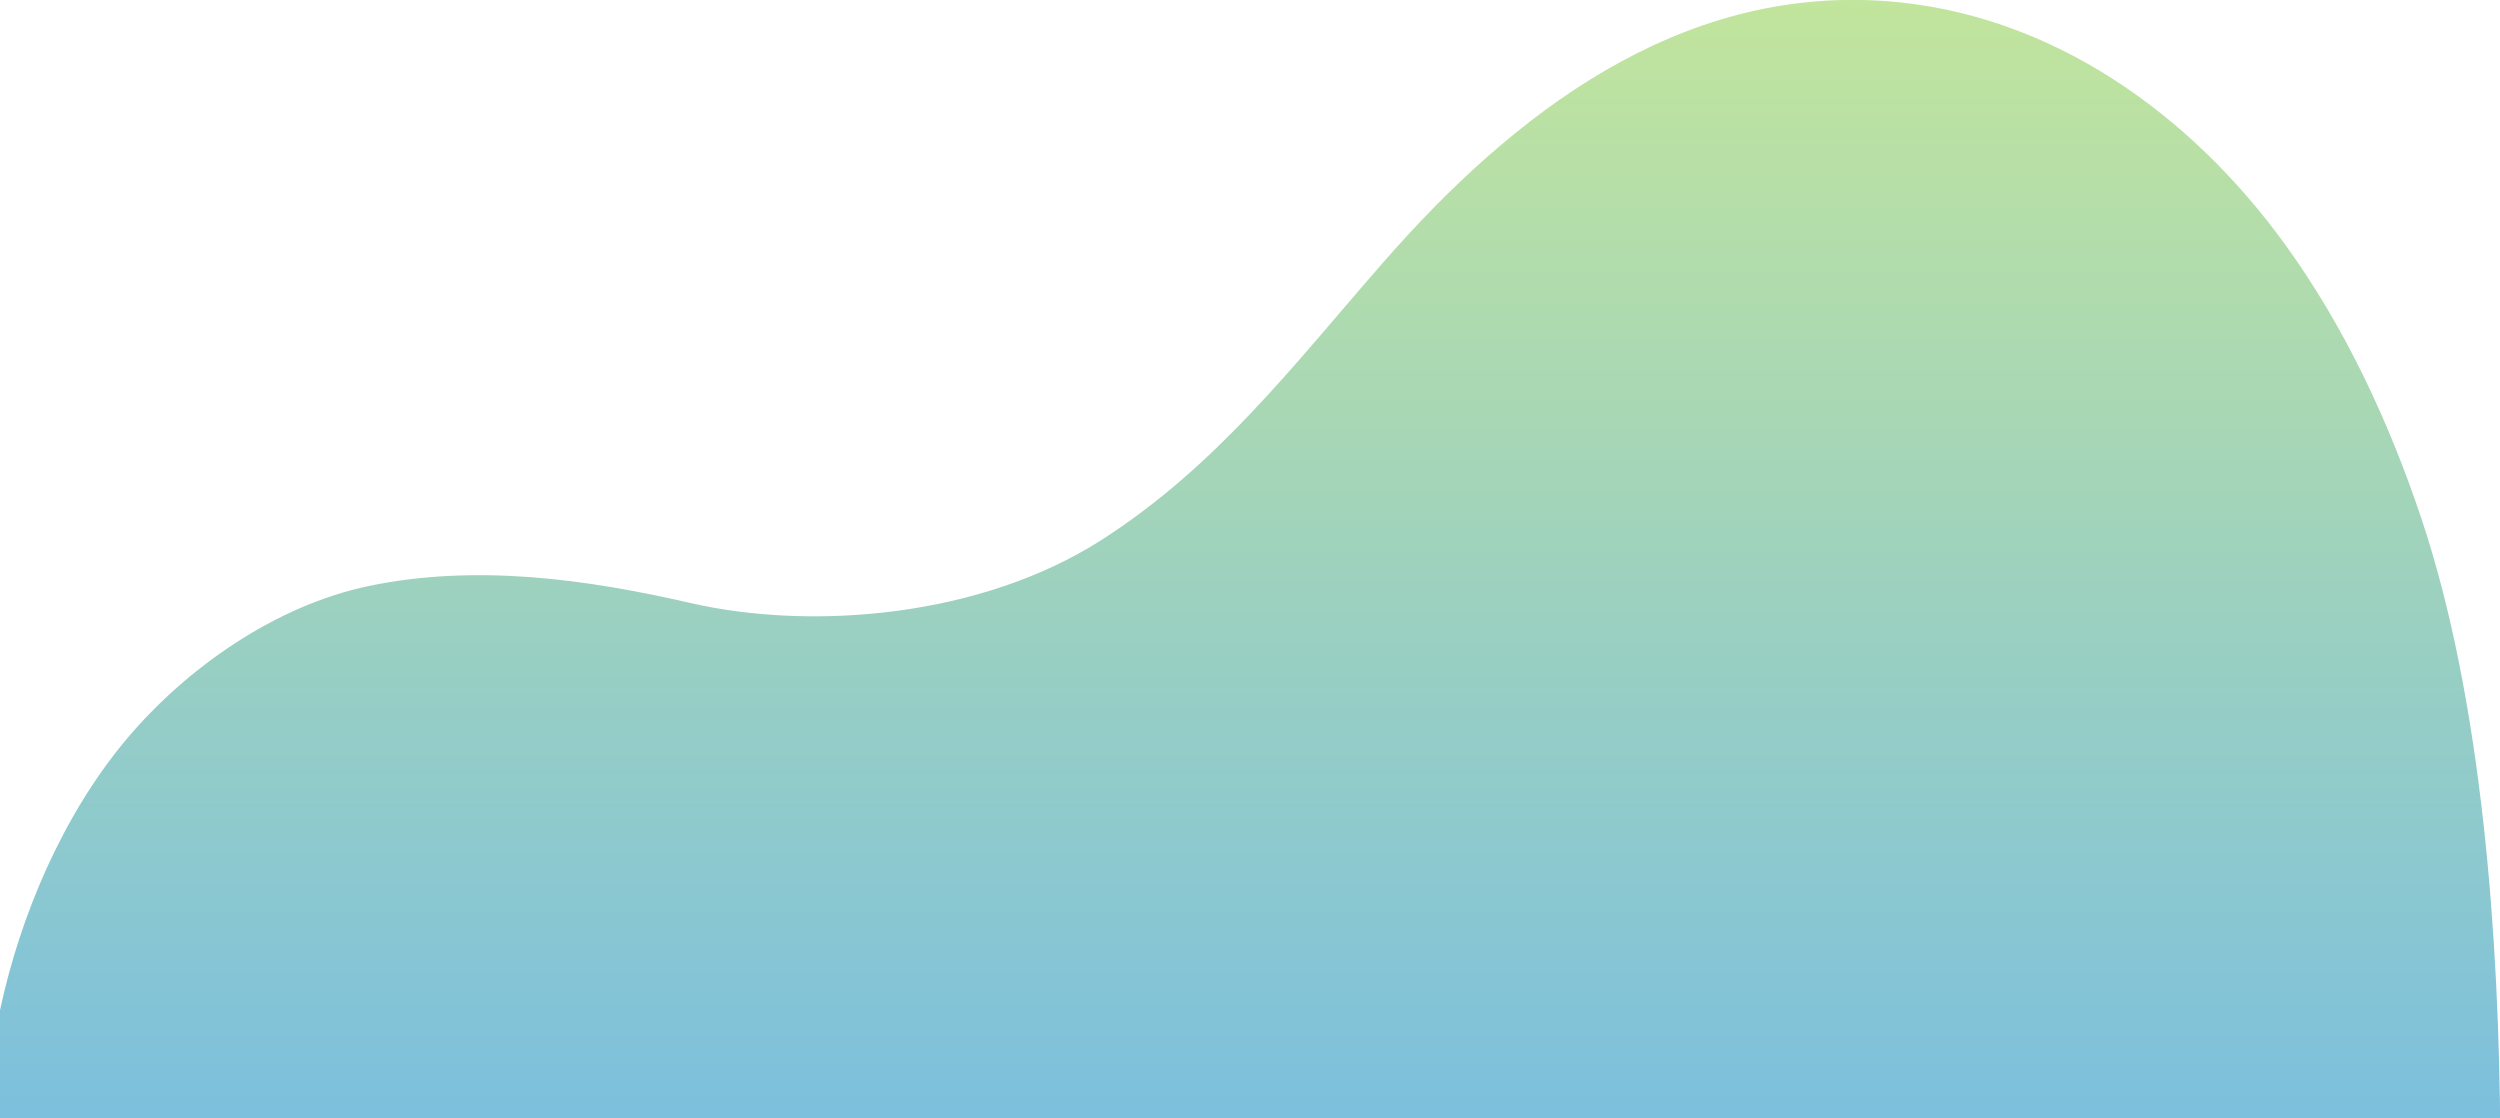 <?xml version="1.0" encoding="utf-8"?>
<!-- Generator: Adobe Illustrator 22.1.0, SVG Export Plug-In . SVG Version: 6.00 Build 0)  -->
<svg version="1.1" id="Capa_1" xmlns="http://www.w3.org/2000/svg" xmlns:xlink="http://www.w3.org/1999/xlink" x="0px" y="0px"
	 viewBox="0 0 1372.4 614" style="enable-background:new 0 0 1372.4 614;" xml:space="preserve">
<style type="text/css">
	.st0{clip-path:url(#SVGID_2_);}
	.st1{clip-path:url(#SVGID_2_);fill:url(#SVGID_5_);}
</style>
<g>
	<defs>
		<rect id="SVGID_1_" x="-4.6" y="-11.1" width="1544" height="664"/>
	</defs>
	<clipPath id="SVGID_2_">
		<use xlink:href="#SVGID_1_"  style="overflow:visible;"/>
	</clipPath>
	<g class="st0">
		<g>
			<defs>
				
					<rect id="SVGID_3_" x="670.9" y="263.4" transform="matrix(-1 -4.488422e-11 4.488422e-11 -1 2420.275 870.052)" width="1078.6" height="343.2"/>
			</defs>
			<clipPath id="SVGID_4_">
				<use xlink:href="#SVGID_3_"  style="overflow:visible;"/>
			</clipPath>
		</g>
	</g>
	<linearGradient id="SVGID_5_" gradientUnits="userSpaceOnUse" x1="686.397" y1="-4.32" x2="686.397" y2="824.828">
		<stop  offset="2.119276e-07" style="stop-color:#C2E59C"/>
		<stop  offset="1" style="stop-color:#64B3F4"/>
	</linearGradient>
	<path class="st1" d="M28.2,690.8c63.3,6.8,95.3,54.6,198.3,4.2c76.8-37.6,106.8-3.5,143.6,18.4c43.2,19.7,76.2,64.6,158.5,28.9
		c101.7-44.1,124,19.9,186.8,30l0-0.1c13.6-3.4,27.6-6.8,43.8-5.1c63.3,6.8,95.3,54.6,198.3,4.2c76.8-37.6,106.8-3.5,143.6,18.4
		c43.2,19.7,76.2,64.6,158.5,28.9c49.4-21.4,80-17.3,105.7-6.3c0,0,31.4-326.3-36.1-527.8c-17.8-53.1-41.8-104.7-74.7-150.2
		c-52-71.9-128.7-127-219.2-133.7C921.4-7.7,830.4,62.6,759.1,144.3c-49,56.1-90.9,111.4-154.4,152.1
		c-66.2,42.4-158.7,50-225.8,34.6c-57.5-13.2-117.9-21.5-176.5-9.3c-50.7,10.6-99.9,44.6-133.3,84.5C34.6,447.5,11.2,502.2,0,554.6
		v137.7C8.9,690.6,18.1,689.7,28.2,690.8z"/>
</g>
</svg>
